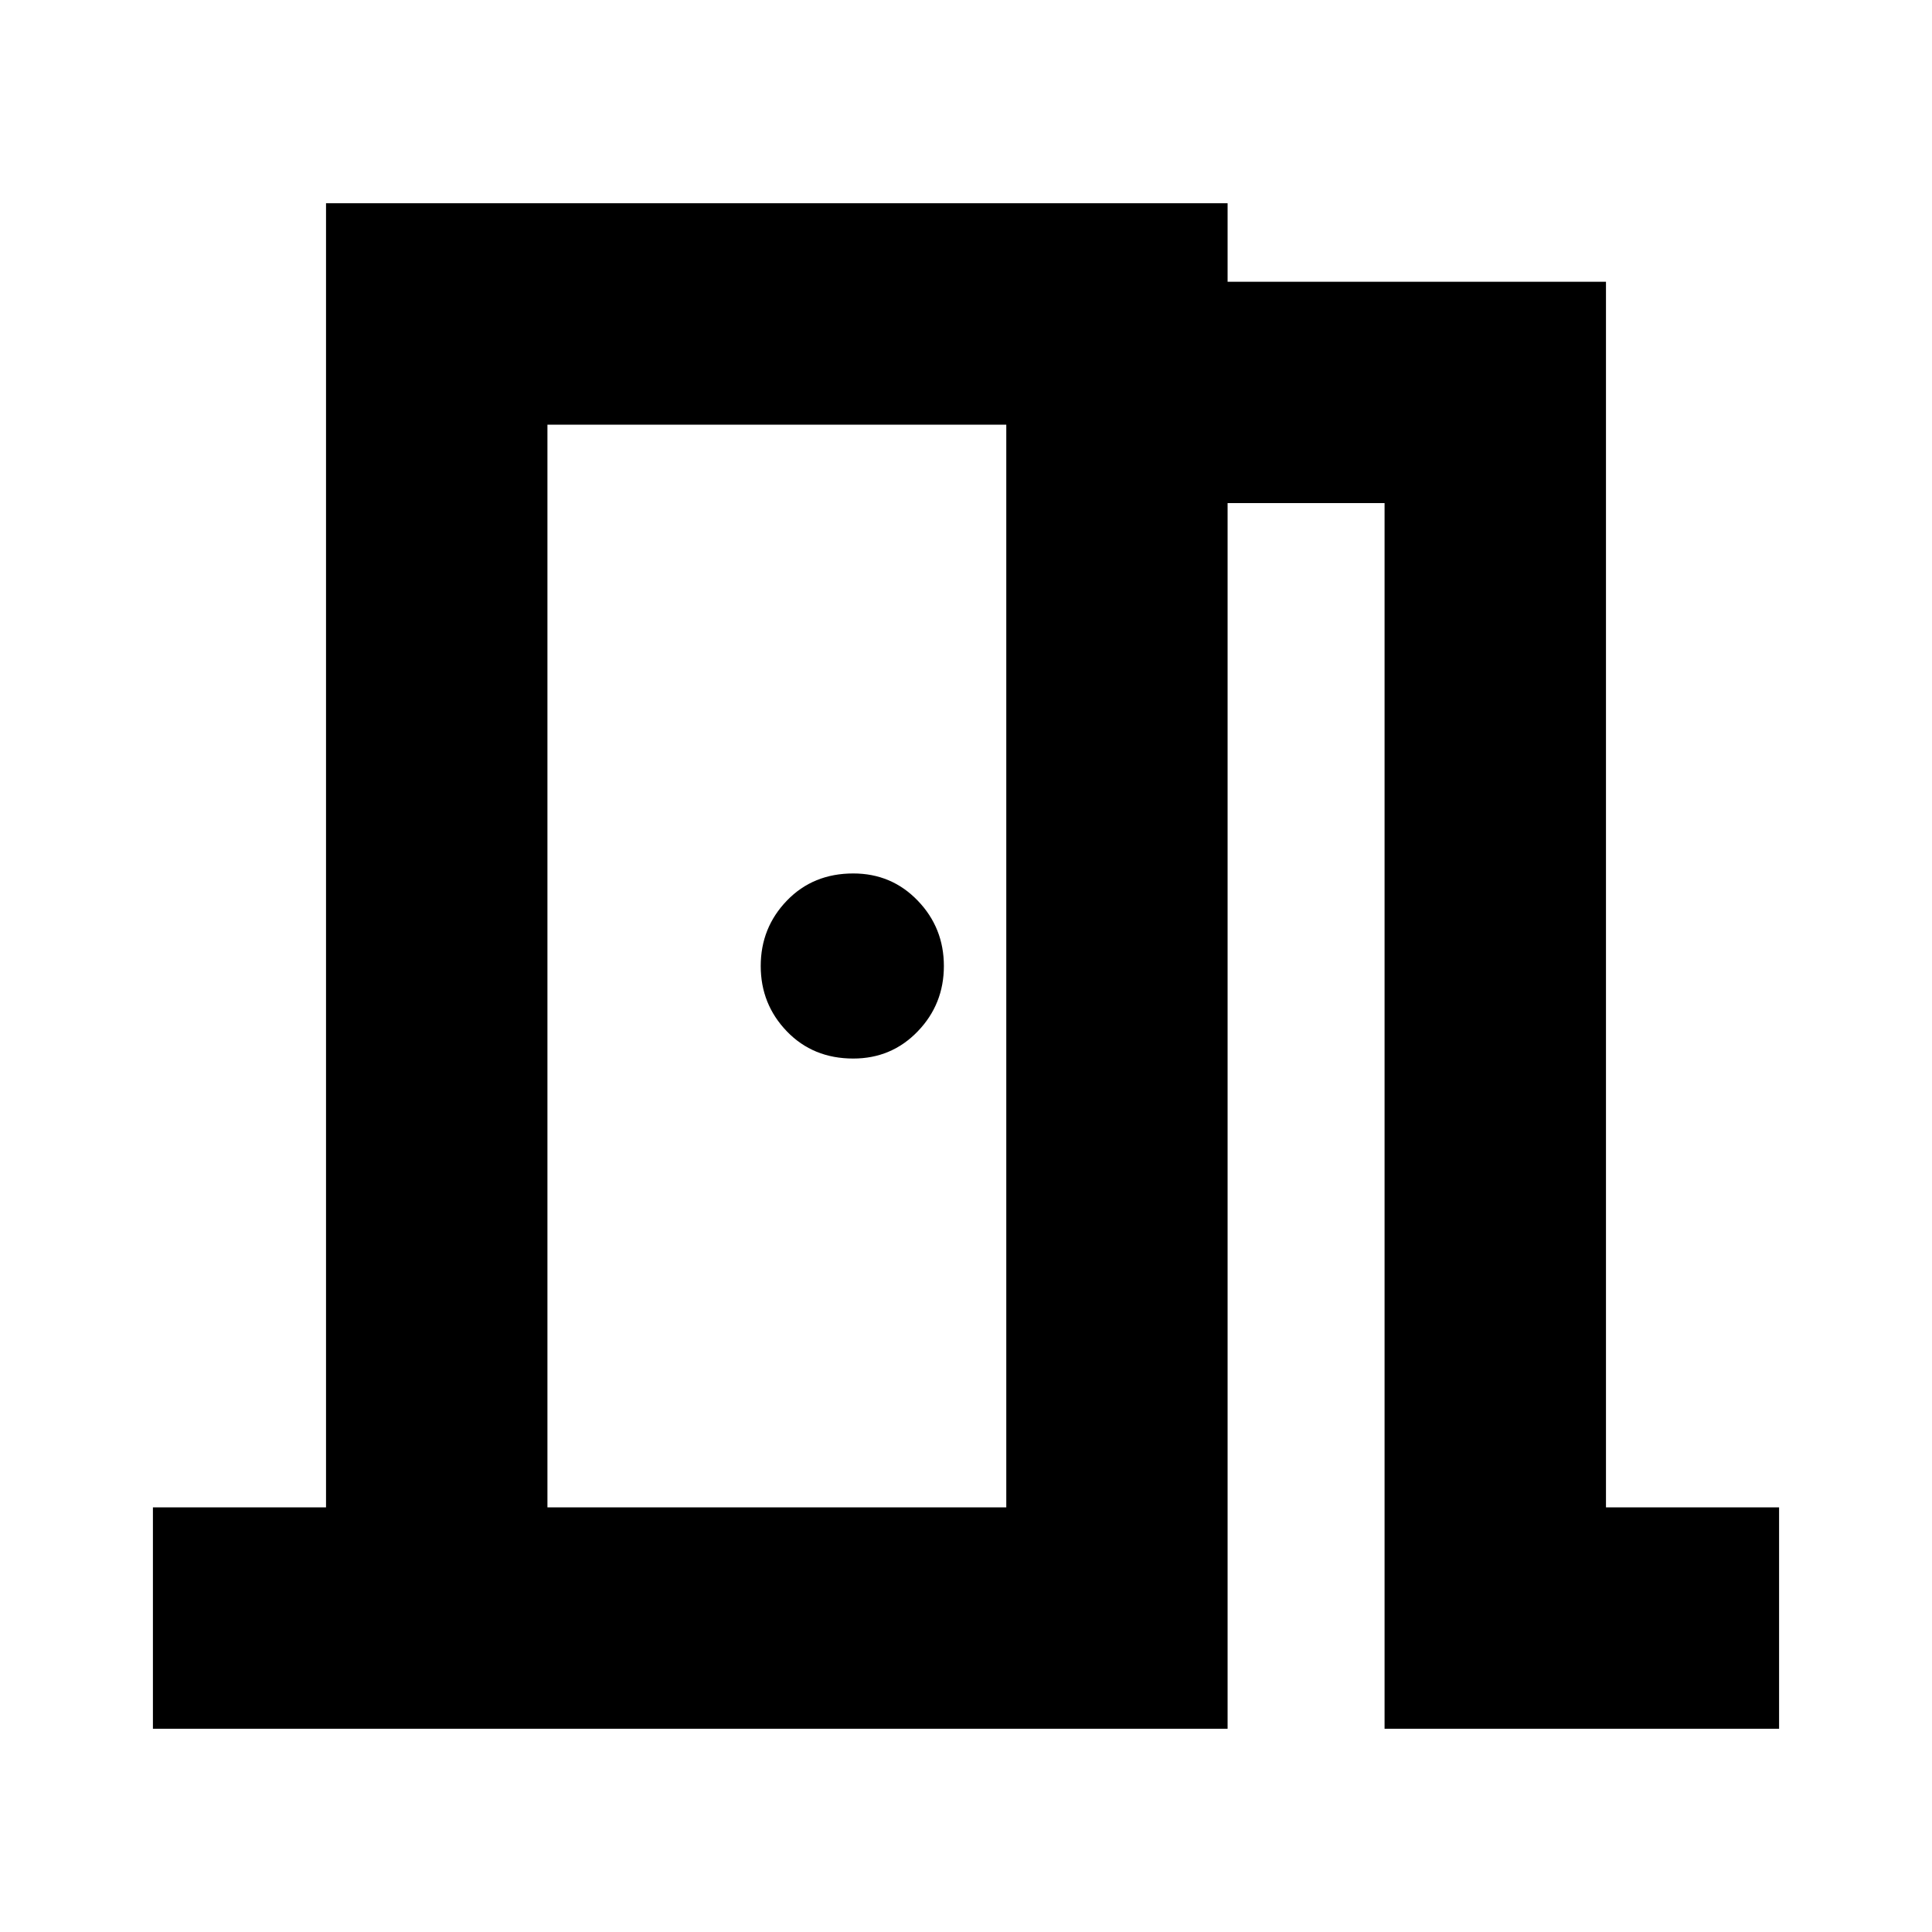 <svg xmlns="http://www.w3.org/2000/svg" height="20" width="20"><path d="M1.583 17.896V15.604H3.375V2.104H12.708V2.917H16.625V15.604H18.417V17.896H14.333V5.208H12.708V17.896ZM5.667 4.396V15.604ZM9.771 10Q9.771 9.604 9.5 9.323Q9.229 9.042 8.833 9.042Q8.417 9.042 8.146 9.323Q7.875 9.604 7.875 10Q7.875 10.396 8.146 10.677Q8.417 10.958 8.833 10.958Q9.229 10.958 9.5 10.677Q9.771 10.396 9.771 10ZM5.667 15.604H10.417V4.396H5.667Z"/></svg>
